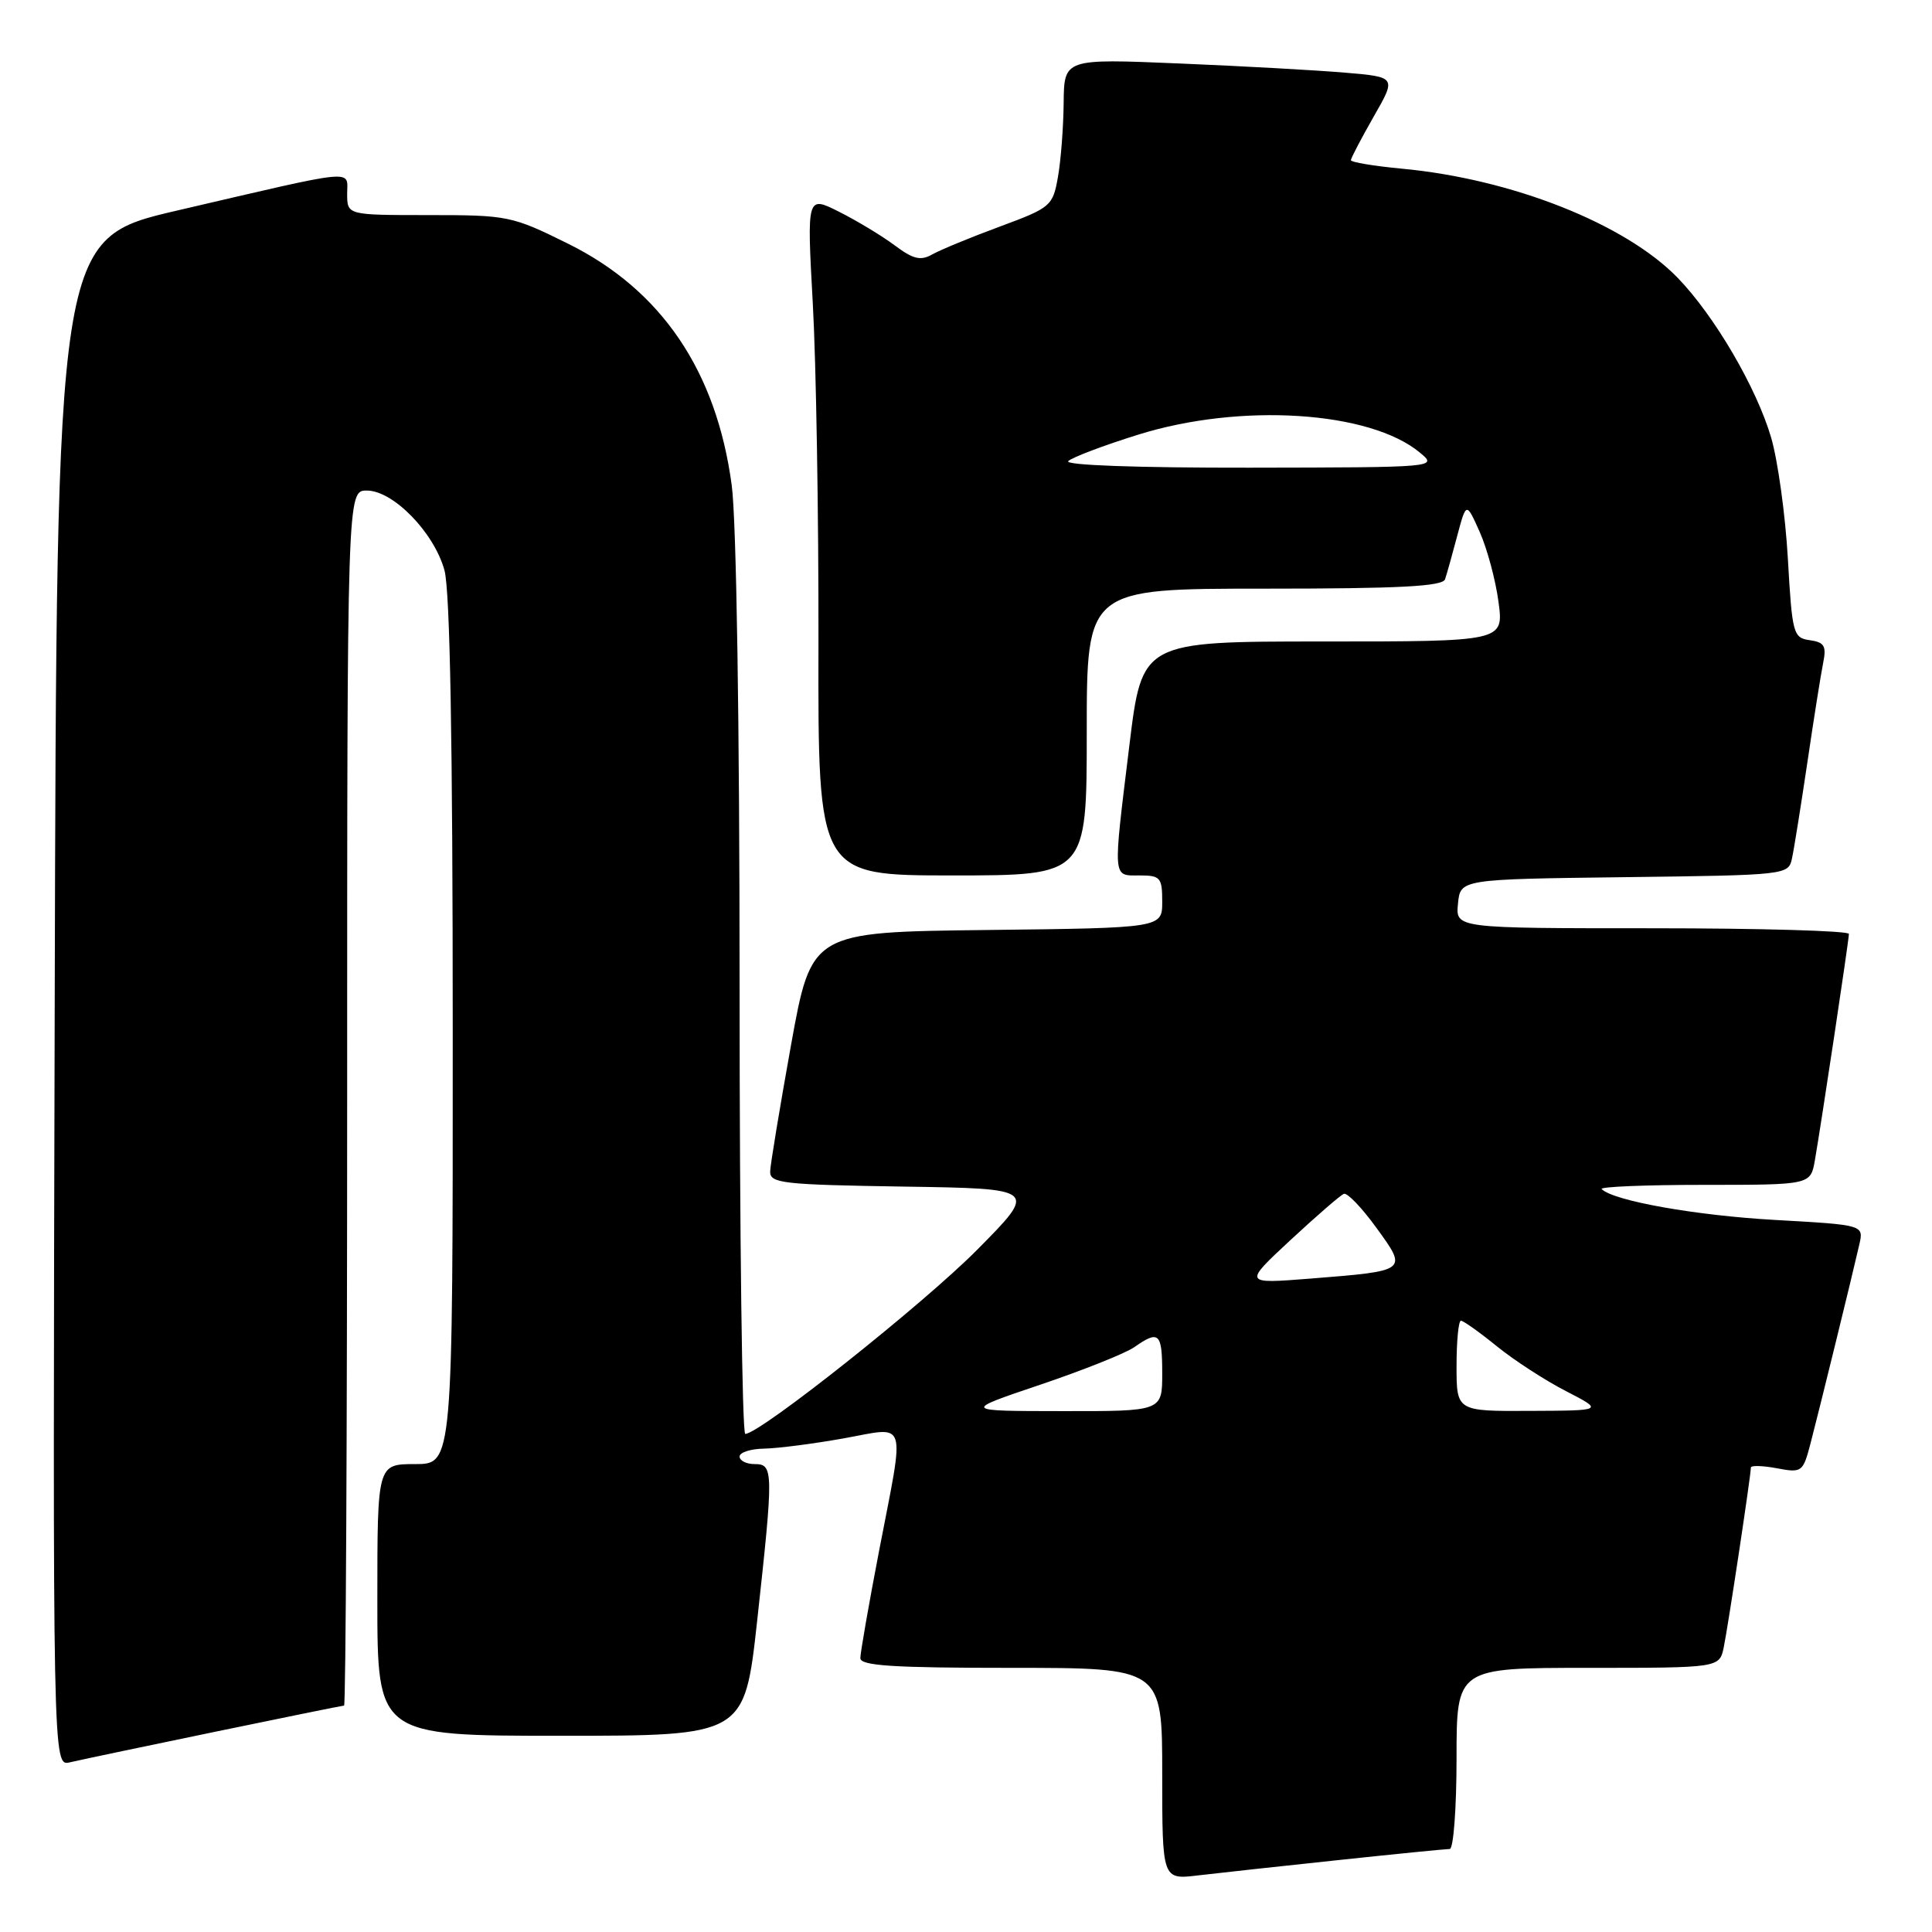 <?xml version="1.0" encoding="UTF-8" standalone="no"?>
<!DOCTYPE svg PUBLIC "-//W3C//DTD SVG 1.1//EN" "http://www.w3.org/Graphics/SVG/1.1/DTD/svg11.dtd" >
<svg xmlns="http://www.w3.org/2000/svg" xmlns:xlink="http://www.w3.org/1999/xlink" version="1.1" viewBox="0 0 256 256">
 <g >
 <path fill="currentColor"
d=" M 177.35 246.47 C 184.96 245.66 191.60 245.00 192.10 245.00 C 192.59 245.00 193.00 239.60 193.00 233.00 C 193.00 221.00 193.00 221.00 210.42 221.00 C 227.84 221.00 227.84 221.00 228.41 218.25 C 228.98 215.50 232.00 195.50 232.00 194.46 C 232.00 194.16 233.55 194.20 235.43 194.55 C 238.75 195.18 238.90 195.07 239.88 191.35 C 241.02 187.01 245.47 168.87 246.37 164.90 C 246.96 162.31 246.96 162.31 235.23 161.65 C 224.77 161.07 213.78 159.12 212.23 157.56 C 211.92 157.25 218.02 157.00 225.79 157.00 C 239.91 157.00 239.91 157.00 240.48 153.75 C 241.32 148.94 244.98 124.62 244.99 123.75 C 245.00 123.34 233.27 123.00 218.94 123.00 C 192.87 123.00 192.87 123.00 193.19 119.75 C 193.50 116.50 193.50 116.50 215.24 116.23 C 236.81 115.96 236.98 115.94 237.45 113.73 C 237.72 112.50 238.63 106.78 239.49 101.00 C 240.34 95.22 241.28 89.30 241.58 87.83 C 242.03 85.60 241.74 85.10 239.81 84.83 C 237.61 84.52 237.47 84.01 236.90 74.00 C 236.57 68.22 235.57 61.02 234.69 58.00 C 232.75 51.37 227.18 41.85 222.30 36.81 C 215.35 29.65 200.34 23.71 185.75 22.35 C 182.04 22.00 179.00 21.49 179.00 21.23 C 179.00 20.96 180.36 18.37 182.01 15.47 C 185.03 10.21 185.03 10.21 178.26 9.63 C 174.54 9.31 164.64 8.76 156.25 8.41 C 141.00 7.77 141.00 7.77 140.94 13.64 C 140.91 16.86 140.57 21.29 140.18 23.47 C 139.50 27.30 139.24 27.52 132.49 30.02 C 128.64 31.44 124.62 33.10 123.55 33.70 C 121.99 34.59 121.01 34.35 118.55 32.51 C 116.87 31.26 113.57 29.26 111.20 28.07 C 106.91 25.91 106.91 25.91 107.70 40.21 C 108.14 48.07 108.48 68.34 108.45 85.25 C 108.39 116.00 108.39 116.00 126.20 116.00 C 144.00 116.00 144.00 116.00 144.00 97.00 C 144.00 78.00 144.00 78.00 167.53 78.00 C 185.47 78.00 191.16 77.70 191.48 76.75 C 191.71 76.06 192.44 73.47 193.09 71.00 C 194.29 66.50 194.29 66.50 196.08 70.51 C 197.06 72.72 198.18 76.88 198.56 79.76 C 199.26 85.00 199.26 85.00 175.29 85.00 C 151.33 85.00 151.33 85.00 149.65 98.75 C 147.45 116.75 147.39 116.00 151.00 116.00 C 153.76 116.00 154.00 116.28 154.00 119.48 C 154.00 122.96 154.00 122.96 130.76 123.23 C 107.52 123.50 107.52 123.50 104.81 138.50 C 103.33 146.75 102.08 154.28 102.05 155.23 C 102.01 156.79 103.68 156.98 119.75 157.23 C 137.50 157.50 137.50 157.50 129.50 165.58 C 122.38 172.77 100.70 189.99 98.75 190.00 C 98.34 190.00 98.00 163.48 98.00 131.07 C 98.00 95.88 97.58 68.99 96.96 64.32 C 94.94 49.17 87.65 38.41 75.25 32.28 C 67.84 28.61 67.29 28.50 56.81 28.50 C 46.01 28.50 46.01 28.50 46.00 25.70 C 46.00 22.42 47.74 22.25 23.50 27.89 C 7.50 31.61 7.50 31.61 7.25 132.82 C 6.99 234.04 6.99 234.04 9.25 233.52 C 13.12 232.63 45.16 226.00 45.59 226.00 C 45.82 226.00 46.00 189.78 46.00 145.50 C 46.00 65.00 46.00 65.00 48.60 65.00 C 52.10 65.00 57.50 70.54 58.89 75.55 C 59.63 78.20 59.99 98.28 59.99 136.75 C 60.00 194.00 60.00 194.00 55.00 194.00 C 50.00 194.00 50.00 194.00 50.00 212.00 C 50.00 230.00 50.00 230.00 74.33 230.00 C 98.65 230.00 98.65 230.00 100.33 214.75 C 102.51 194.86 102.50 194.00 100.00 194.00 C 98.90 194.00 98.00 193.55 98.00 193.00 C 98.00 192.45 99.46 191.98 101.25 191.95 C 103.04 191.92 107.76 191.31 111.75 190.60 C 120.38 189.05 119.93 187.63 116.49 205.46 C 115.12 212.58 114.00 219.00 114.00 219.71 C 114.00 220.72 118.32 221.00 134.00 221.00 C 154.00 221.00 154.00 221.00 154.00 235.03 C 154.00 249.07 154.00 249.07 158.75 248.50 C 161.36 248.19 169.73 247.28 177.35 246.47 Z  M 137.84 183.48 C 143.52 181.56 149.14 179.32 150.31 178.50 C 153.58 176.21 154.00 176.60 154.00 182.00 C 154.00 187.00 154.00 187.00 140.75 186.98 C 127.50 186.97 127.50 186.97 137.84 183.48 Z  M 193.00 181.00 C 193.00 177.70 193.26 175.00 193.58 175.00 C 193.90 175.00 196.04 176.52 198.33 178.38 C 200.62 180.24 204.75 182.92 207.50 184.33 C 212.50 186.91 212.50 186.91 202.75 186.95 C 193.00 187.00 193.00 187.00 193.00 181.00 Z  M 171.00 164.31 C 174.44 161.12 177.62 158.36 178.07 158.19 C 178.52 158.01 180.46 160.04 182.38 162.69 C 186.55 168.43 186.59 168.39 173.63 169.42 C 164.75 170.12 164.75 170.12 171.00 164.31 Z  M 141.55 61.10 C 142.07 60.60 146.24 59.02 150.80 57.60 C 164.35 53.36 181.52 54.45 188.15 59.98 C 190.50 61.93 190.45 61.93 165.55 61.97 C 150.67 61.99 140.98 61.64 141.55 61.10 Z "/>
</g>
</svg>